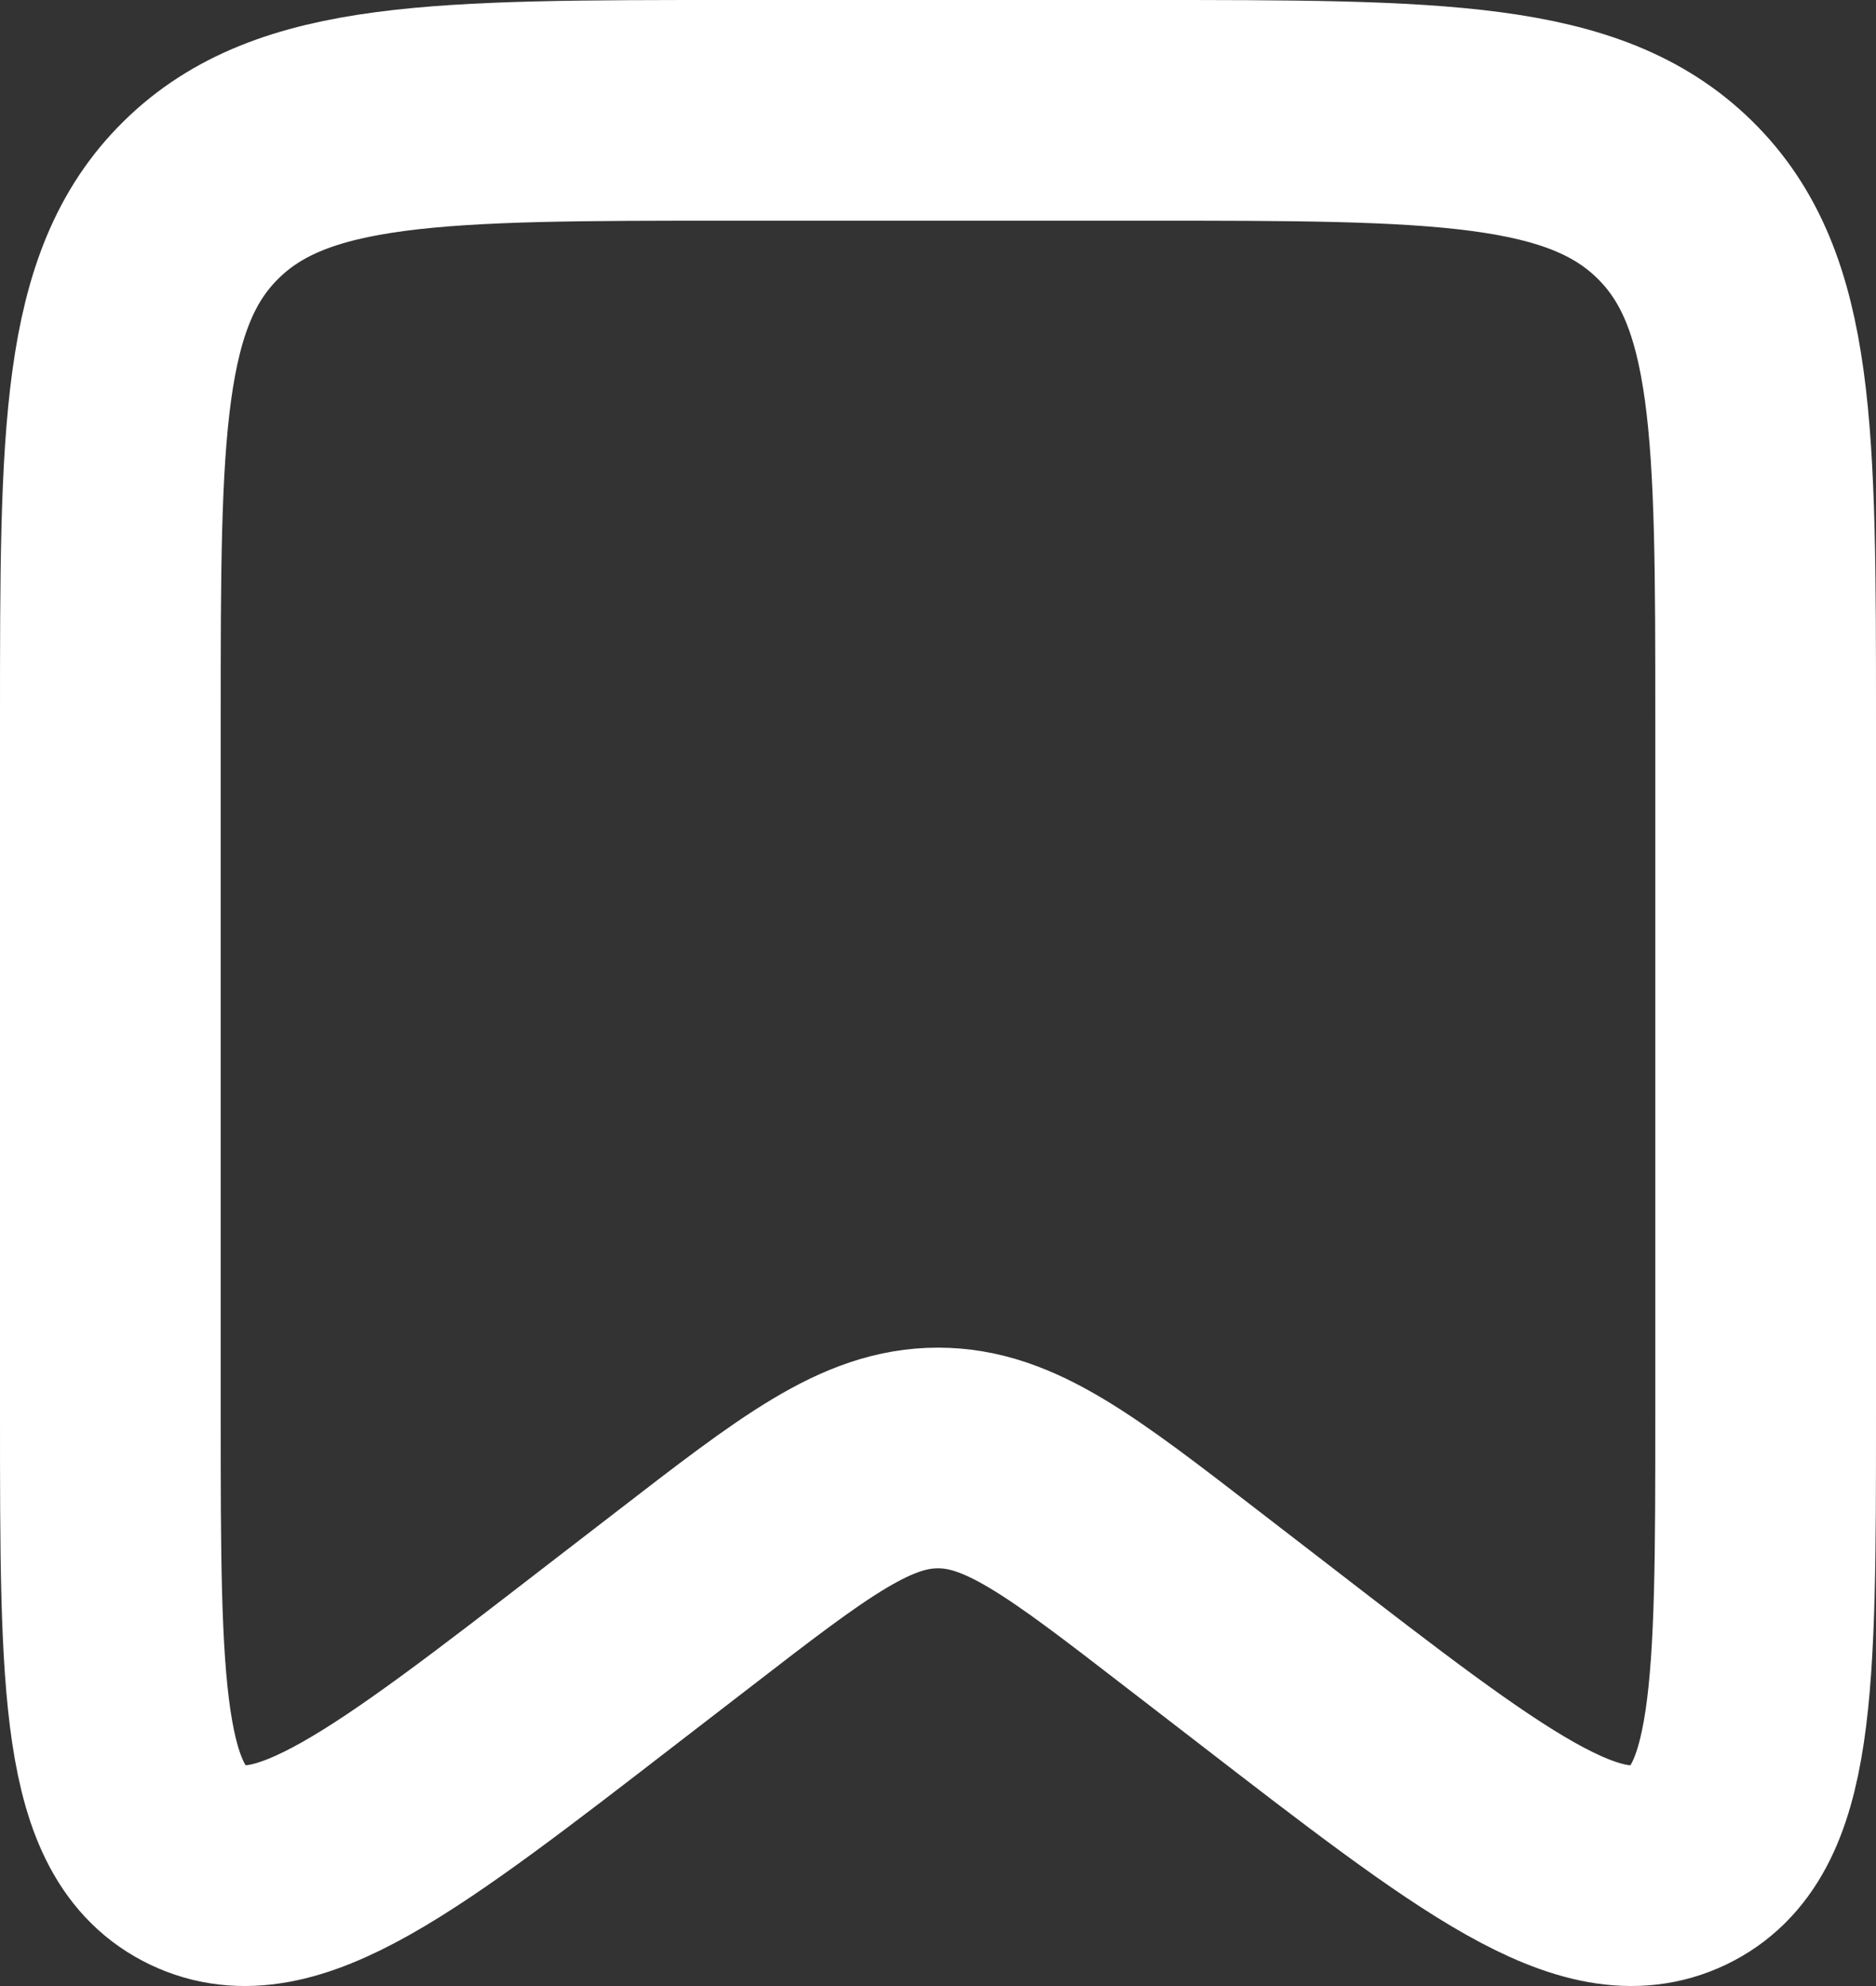 <svg width="17" height="18" viewBox="0 0 17 18" fill="none" xmlns="http://www.w3.org/2000/svg">
<rect x="0" y="0" width="17" height="18" fill="#333333" stroke="none"/>
<path d="M1 6.528C1 3.922 1 2.619 1.824 1.81C2.648 1 3.973 1 6.625 1H10.375C13.027 1 14.352 1 15.176 1.81C16 2.619 16 3.922 16 6.528V12.818C16 15.29 16 16.526 15.209 16.904C14.417 17.282 13.428 16.519 11.45 14.991L10.817 14.503C9.705 13.644 9.148 13.214 8.5 13.214C7.852 13.214 7.295 13.644 6.183 14.503L5.55 14.991C3.572 16.519 2.583 17.282 1.792 16.904C1 16.526 1 15.29 1 12.818V6.528Z" stroke="white" stroke-width="2"/>
</svg>
